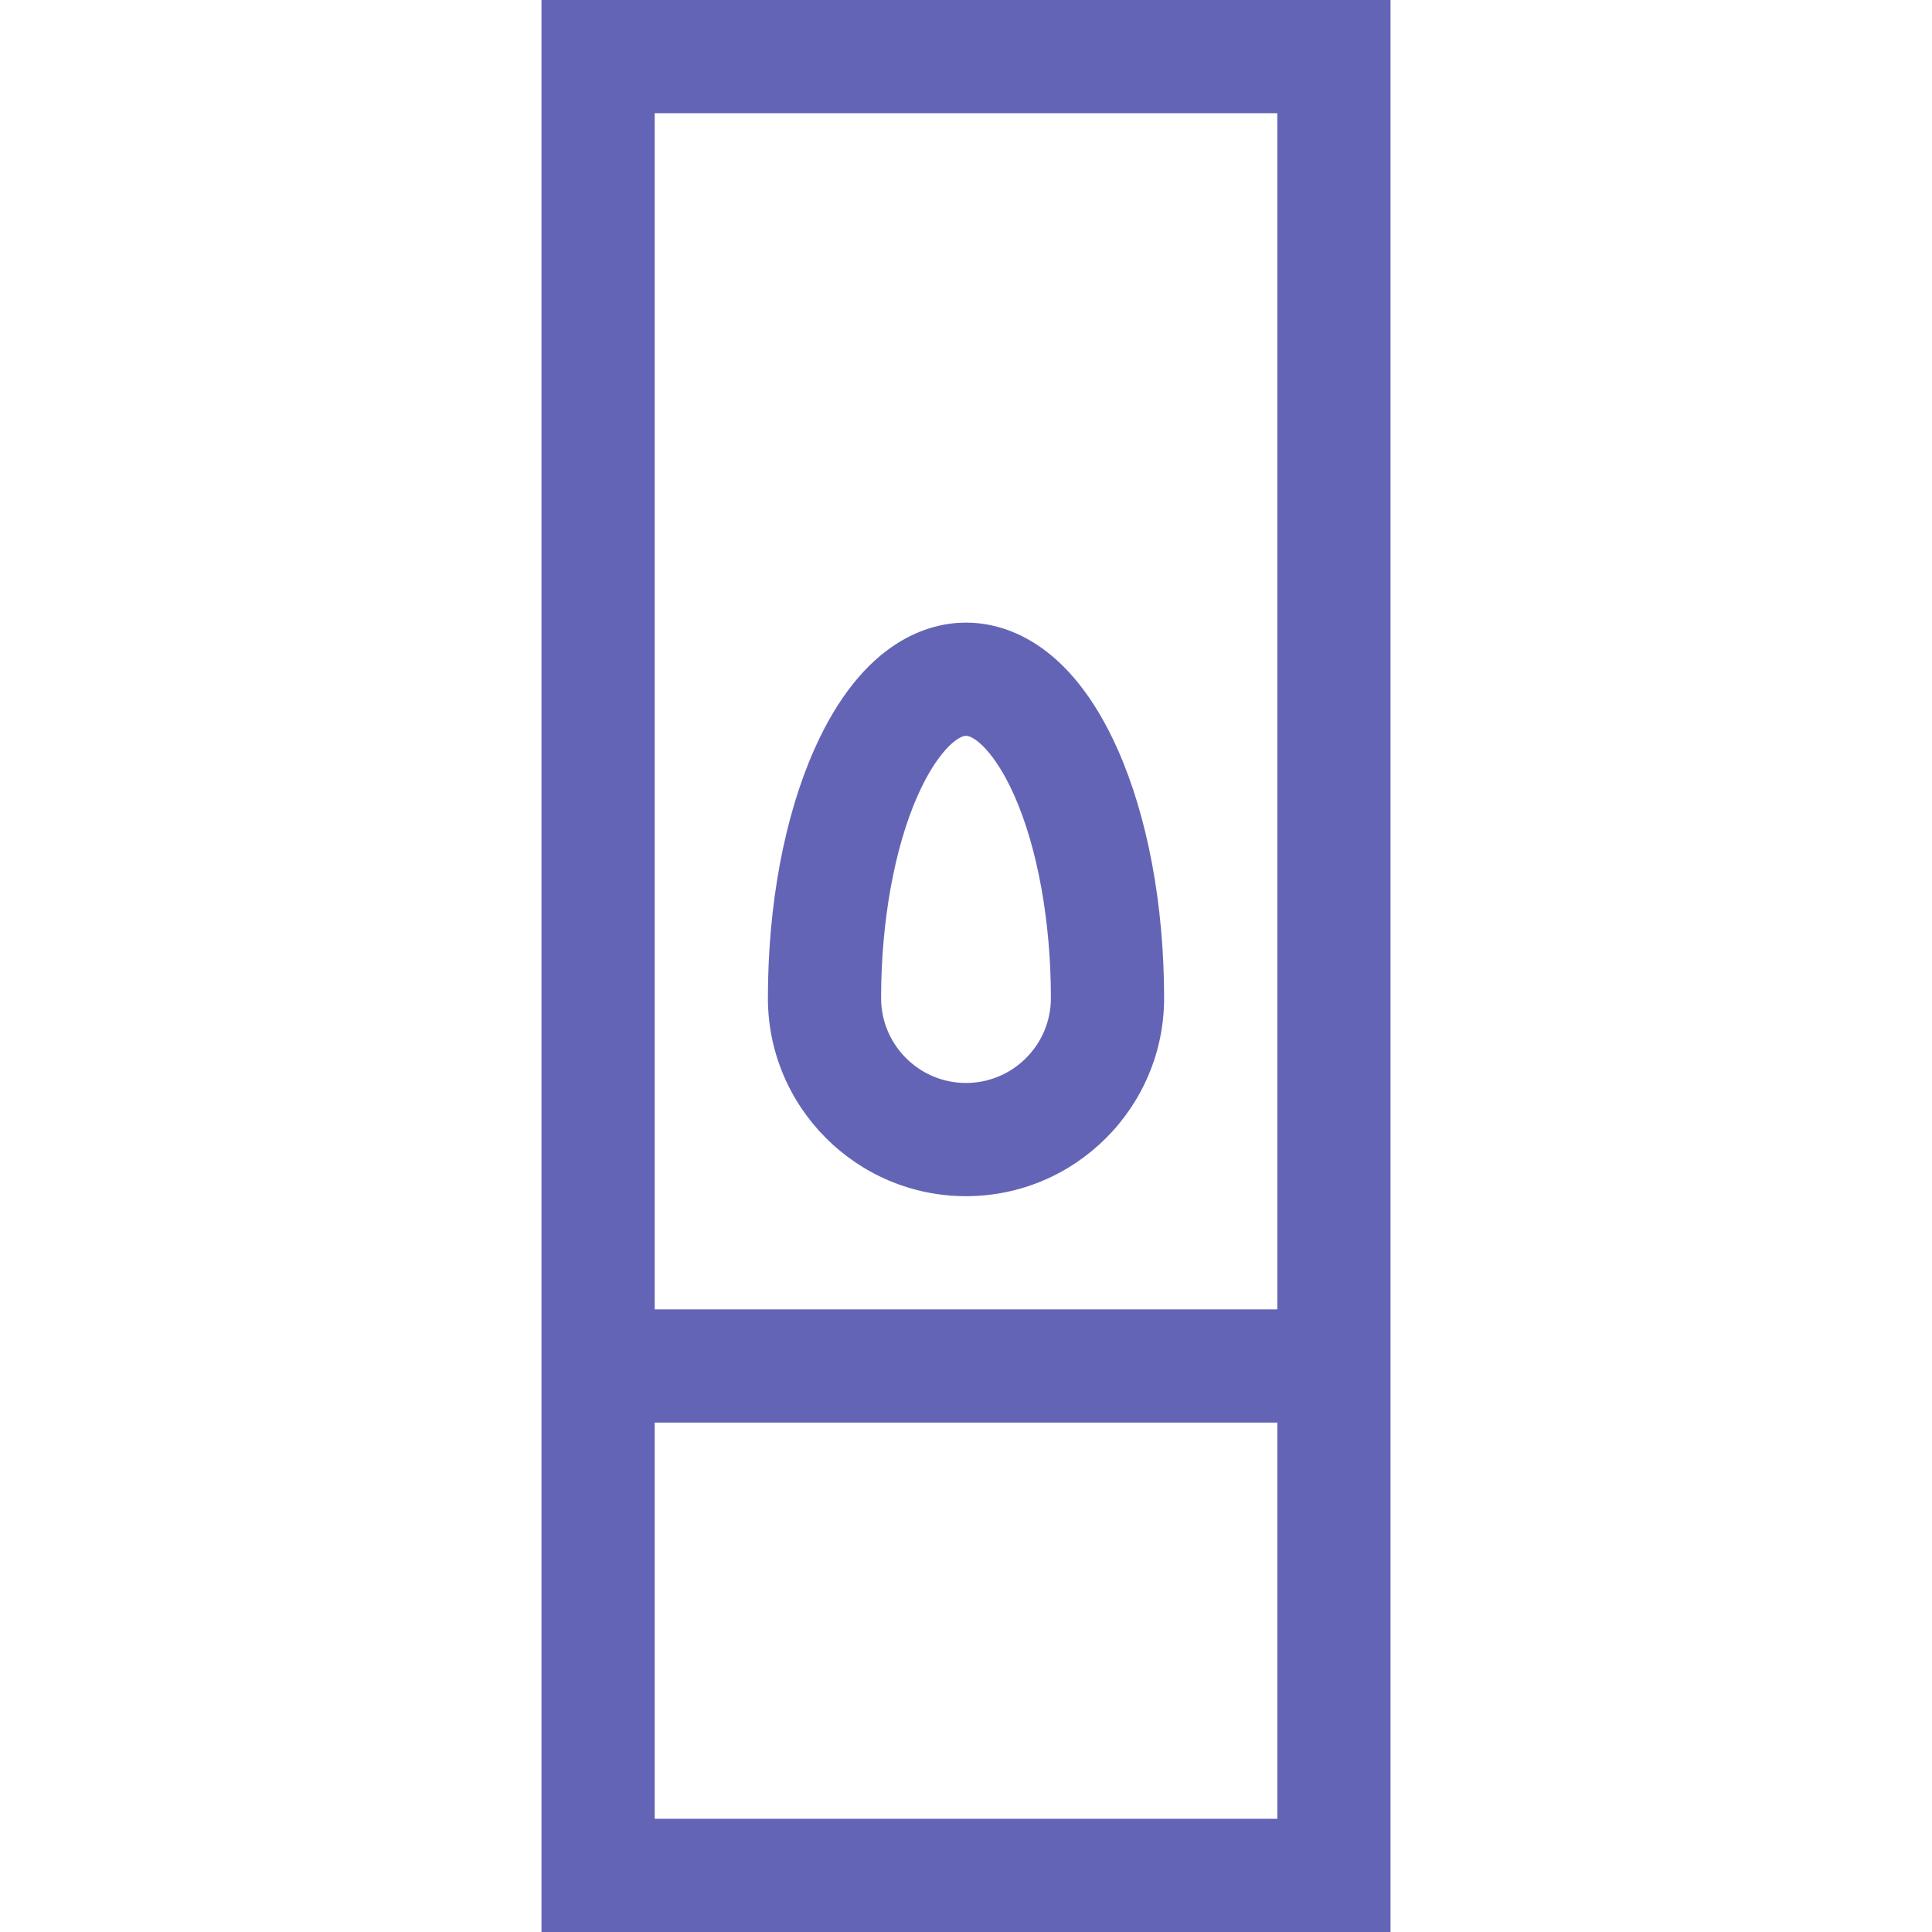 <svg id="Capa_1" enable-background="new 0 0 512 512" height="512" viewBox="0 0 512 512" width="512" xmlns="http://www.w3.org/2000/svg"><g><path fill="#6464b6" d="m143.5 0v512h225v-512zm195 30v317h-165v-317zm-165 452v-105h165v105z"/><path fill="#6464b6" d="m256 317c28.948 0 52.5-23.551 52.5-52.5 0-24.621-4.358-48.001-12.272-65.835-12.999-29.291-30.784-33.665-40.228-33.665s-27.229 4.374-40.228 33.665c-7.914 17.833-12.272 41.214-12.272 65.835 0 28.949 23.552 52.5 52.5 52.5zm-12.806-106.166c5.119-11.535 10.572-15.834 12.806-15.834s7.687 4.299 12.806 15.834c6.161 13.882 9.694 33.442 9.694 53.666 0 12.407-10.094 22.5-22.5 22.5s-22.5-10.093-22.5-22.5c0-20.224 3.533-39.784 9.694-53.666z"/></g></svg>